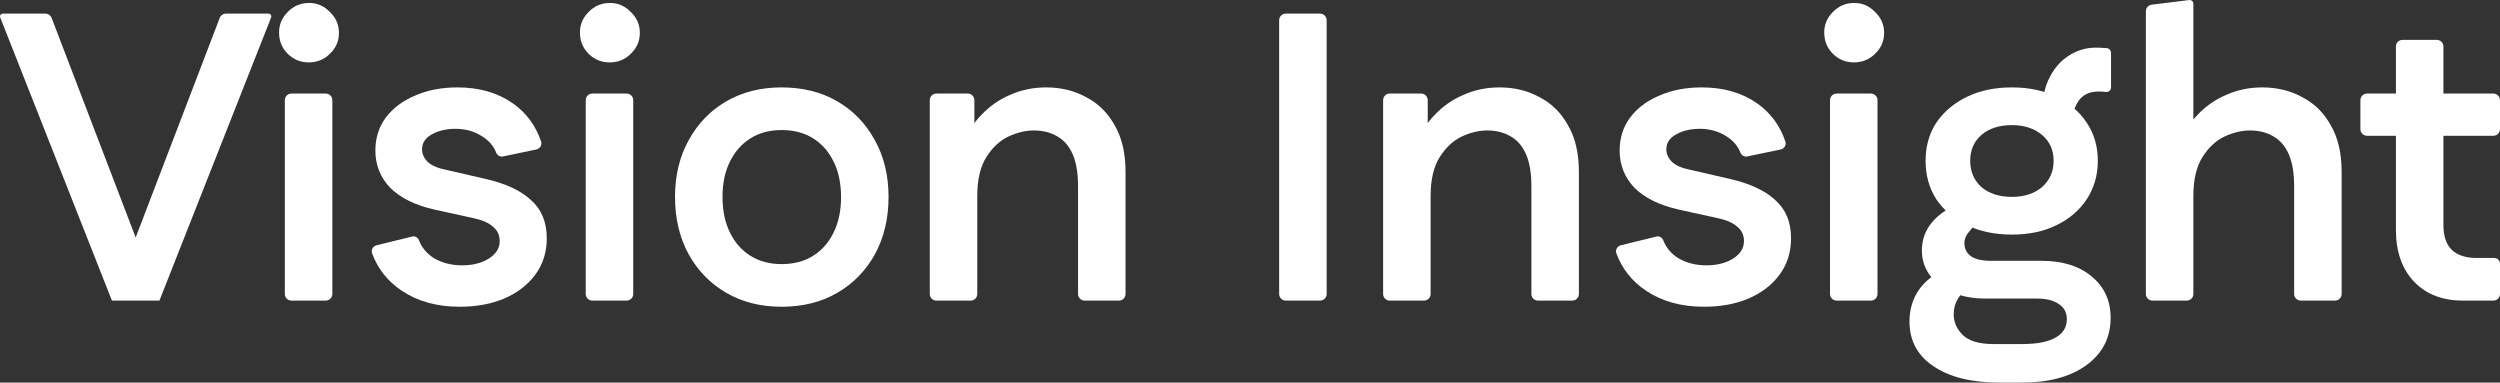 <svg width="379" height="58" viewBox="0 0 379 58" fill="none" xmlns="http://www.w3.org/2000/svg">
<rect x="0" y="0" width="379" height="58" fill="#333333" stroke="none"/>
<path d="M16.968 45.57L17.406 44.265L33.314 2.707C33.462 2.32 33.836 2.064 34.254 2.064H40.715C40.948 2.064 41.137 2.251 41.137 2.482C41.137 2.534 41.127 2.586 41.108 2.635L24.169 45.57H16.968ZM16.968 45.57L0.029 2.635C0.01 2.586 0 2.534 0 2.482C0 2.251 0.189 2.064 0.421 2.064H6.883C7.3 2.064 7.674 2.32 7.822 2.707L23.73 44.265L24.169 45.57H16.968Z" fill="white"/>
<path d="M44.187 45.57C43.632 45.57 43.182 45.123 43.182 44.572V15.181C43.182 14.63 43.632 14.183 44.187 14.183H49.378C49.933 14.183 50.383 14.63 50.383 15.181V44.572C50.383 45.123 49.933 45.57 49.378 45.57H44.187ZM46.814 9.46C45.562 9.46 44.497 9.025 43.621 8.155C42.744 7.285 42.306 6.207 42.306 4.923C42.306 3.721 42.744 2.685 43.621 1.815C44.497 0.904 45.582 0.448 46.876 0.448C48.087 0.448 49.13 0.904 50.007 1.815C50.925 2.685 51.385 3.742 51.385 4.985C51.385 6.228 50.925 7.285 50.007 8.155C49.13 9.025 48.066 9.46 46.814 9.46Z" fill="white"/>
<path d="M69.679 46.502C66.256 46.502 63.334 45.694 60.913 44.078C58.78 42.654 57.278 40.763 56.409 38.406C56.214 37.878 56.547 37.316 57.097 37.181L62.493 35.855C62.607 35.827 62.727 35.823 62.843 35.844C63.156 35.9 63.405 36.132 63.518 36.428C63.939 37.526 64.677 38.419 65.735 39.106C66.987 39.852 68.427 40.225 70.055 40.225C71.641 40.225 72.977 39.893 74.062 39.23C75.189 38.526 75.753 37.635 75.753 36.558C75.753 35.646 75.419 34.921 74.751 34.383C74.125 33.802 73.144 33.367 71.808 33.077L65.86 31.772C62.938 31.109 60.705 30.011 59.16 28.478C57.658 26.904 56.906 25.018 56.906 22.822C56.906 20.916 57.428 19.259 58.471 17.85C59.557 16.4 61.039 15.281 62.917 14.494C64.795 13.665 66.945 13.251 69.366 13.251C72.664 13.251 75.46 14.059 77.756 15.675C79.781 17.1 81.205 19.025 82.029 21.449C82.212 21.988 81.859 22.547 81.299 22.664L76.227 23.721C76.121 23.743 76.01 23.745 75.903 23.725C75.582 23.667 75.329 23.428 75.212 23.125C74.82 22.115 74.102 21.289 73.06 20.647C71.891 19.901 70.556 19.528 69.053 19.528C67.634 19.528 66.423 19.818 65.421 20.398C64.462 20.937 63.981 21.683 63.981 22.636C63.981 23.34 64.274 23.983 64.858 24.563C65.442 25.101 66.361 25.495 67.613 25.744L73.561 27.111C76.65 27.815 78.967 28.892 80.511 30.343C82.097 31.751 82.891 33.678 82.891 36.123C82.891 38.236 82.306 40.08 81.137 41.654C80.01 43.187 78.445 44.389 76.441 45.259C74.48 46.088 72.225 46.502 69.679 46.502Z" fill="white"/>
<path d="M89.802 45.57C89.247 45.57 88.797 45.123 88.797 44.572V15.181C88.797 14.63 89.247 14.183 89.802 14.183H94.992C95.547 14.183 95.997 14.63 95.997 15.181V44.572C95.997 45.123 95.547 45.57 94.992 45.57H89.802ZM92.428 9.46C91.176 9.46 90.112 9.025 89.235 8.155C88.358 7.285 87.92 6.207 87.92 4.923C87.92 3.721 88.358 2.685 89.235 1.815C90.112 0.904 91.197 0.448 92.491 0.448C93.701 0.448 94.745 0.904 95.621 1.815C96.54 2.685 96.999 3.742 96.999 4.985C96.999 6.228 96.54 7.285 95.621 8.155C94.745 9.025 93.68 9.46 92.428 9.46Z" fill="white"/>
<path d="M118.487 46.502C115.314 46.502 112.518 45.798 110.097 44.389C107.676 42.98 105.776 41.033 104.399 38.547C103.021 36.019 102.333 33.119 102.333 29.846C102.333 26.614 103.021 23.755 104.399 21.269C105.776 18.741 107.676 16.773 110.097 15.364C112.518 13.955 115.314 13.251 118.487 13.251C121.701 13.251 124.519 13.955 126.94 15.364C129.361 16.773 131.26 18.741 132.637 21.269C134.015 23.755 134.704 26.614 134.704 29.846C134.704 33.119 134.015 36.019 132.637 38.547C131.26 41.033 129.361 42.98 126.94 44.389C124.519 45.798 121.701 46.502 118.487 46.502ZM118.487 40.038C120.323 40.038 121.91 39.624 123.245 38.795C124.581 37.967 125.625 36.786 126.376 35.253C127.127 33.72 127.503 31.938 127.503 29.908C127.503 27.794 127.127 25.992 126.376 24.5C125.625 22.967 124.581 21.787 123.245 20.958C121.91 20.129 120.323 19.715 118.487 19.715C116.692 19.715 115.127 20.129 113.791 20.958C112.455 21.787 111.412 22.967 110.66 24.5C109.909 25.992 109.533 27.774 109.533 29.846C109.533 31.917 109.909 33.72 110.66 35.253C111.412 36.786 112.455 37.967 113.791 38.795C115.127 39.624 116.692 40.038 118.487 40.038Z" fill="white"/>
<path d="M141.959 45.57C141.404 45.57 140.954 45.123 140.954 44.572V15.181C140.954 14.63 141.404 14.183 141.959 14.183H146.711C147.266 14.183 147.716 14.63 147.716 15.181V21.394C147.716 21.83 147.343 22.175 146.905 22.145C146.402 22.111 146.072 21.607 146.275 21.149C146.911 19.721 147.746 18.476 148.78 17.415C150.032 16.089 151.493 15.074 153.163 14.37C154.833 13.624 156.649 13.251 158.61 13.251C160.864 13.251 162.889 13.748 164.684 14.743C166.52 15.696 167.961 17.125 169.004 19.031C170.089 20.896 170.632 23.237 170.632 26.054V44.572C170.632 45.123 170.182 45.57 169.627 45.57H164.436C163.881 45.57 163.432 45.123 163.432 44.572V28.23C163.432 26.241 163.16 24.625 162.618 23.382C162.075 22.139 161.282 21.227 160.238 20.647C159.237 20.067 158.068 19.777 156.732 19.777C155.48 19.777 154.186 20.088 152.85 20.709C151.556 21.331 150.45 22.367 149.532 23.817C148.613 25.267 148.154 27.235 148.154 29.721V44.572C148.154 45.123 147.704 45.57 147.149 45.57H141.959Z" fill="white"/>
<path d="M194.925 45.57C194.37 45.57 193.92 45.123 193.92 44.572V3.061C193.92 2.51 194.37 2.064 194.925 2.064H200.116C200.671 2.064 201.121 2.51 201.121 3.061V44.572C201.121 45.123 200.671 45.57 200.116 45.57H194.925Z" fill="white"/>
<path d="M210.686 45.57C210.131 45.57 209.681 45.123 209.681 44.572V15.181C209.681 14.63 210.131 14.183 210.686 14.183H215.438C215.993 14.183 216.443 14.63 216.443 15.181V21.394C216.443 21.83 216.071 22.175 215.632 22.145C215.129 22.111 214.799 21.607 215.003 21.149C215.638 19.721 216.473 18.476 217.507 17.415C218.76 16.089 220.221 15.074 221.89 14.37C223.56 13.624 225.376 13.251 227.338 13.251C229.592 13.251 231.616 13.748 233.411 14.743C235.248 15.696 236.688 17.125 237.731 19.031C238.817 20.896 239.359 23.237 239.359 26.054V44.572C239.359 45.123 238.909 45.57 238.354 45.57H233.164C232.609 45.57 232.159 45.123 232.159 44.572V28.23C232.159 26.241 231.888 24.625 231.345 23.382C230.802 22.139 230.009 21.227 228.966 20.647C227.964 20.067 226.795 19.777 225.459 19.777C224.207 19.777 222.913 20.088 221.577 20.709C220.283 21.331 219.177 22.367 218.259 23.817C217.341 25.267 216.881 27.235 216.881 29.721V44.572C216.881 45.123 216.431 45.57 215.876 45.57H210.686Z" fill="white"/>
<path d="M258.312 46.502C254.89 46.502 251.968 45.694 249.547 44.078C247.413 42.654 245.912 40.763 245.042 38.406C244.848 37.878 245.18 37.316 245.73 37.181L251.126 35.855C251.241 35.827 251.36 35.823 251.476 35.844C251.79 35.9 252.038 36.132 252.151 36.428C252.572 37.526 253.311 38.419 254.368 39.106C255.62 39.852 257.06 40.225 258.688 40.225C260.274 40.225 261.61 39.893 262.695 39.23C263.822 38.526 264.386 37.635 264.386 36.558C264.386 35.646 264.052 34.921 263.384 34.383C262.758 33.802 261.777 33.367 260.441 33.077L254.493 31.772C251.571 31.109 249.338 30.011 247.793 28.478C246.291 26.904 245.539 25.018 245.539 22.822C245.539 20.916 246.061 19.259 247.105 17.85C248.19 16.4 249.672 15.281 251.55 14.494C253.429 13.665 255.578 13.251 257.999 13.251C261.297 13.251 264.094 14.059 266.389 15.675C268.414 17.1 269.838 19.025 270.662 21.449C270.845 21.988 270.492 22.547 269.932 22.664L264.861 23.721C264.754 23.743 264.644 23.745 264.536 23.725C264.215 23.667 263.963 23.428 263.845 23.125C263.453 22.115 262.735 21.289 261.694 20.647C260.525 19.901 259.189 19.528 257.686 19.528C256.267 19.528 255.057 19.818 254.055 20.398C253.095 20.937 252.615 21.683 252.615 22.636C252.615 23.34 252.907 23.983 253.491 24.563C254.076 25.101 254.994 25.495 256.246 25.744L262.194 27.111C265.283 27.815 267.6 28.892 269.144 30.343C270.731 31.751 271.524 33.678 271.524 36.123C271.524 38.236 270.939 40.08 269.771 41.654C268.644 43.187 267.078 44.389 265.075 45.259C263.113 46.088 260.859 46.502 258.312 46.502Z" fill="white"/>
<path d="M278.435 45.57C277.88 45.57 277.43 45.123 277.43 44.572V15.181C277.43 14.63 277.88 14.183 278.435 14.183H283.625C284.18 14.183 284.63 14.63 284.63 15.181V44.572C284.63 45.123 284.18 45.57 283.625 45.57H278.435ZM281.061 9.46C279.809 9.46 278.745 9.025 277.868 8.155C276.992 7.285 276.553 6.207 276.553 4.923C276.553 3.721 276.992 2.685 277.868 1.815C278.745 0.904 279.83 0.448 281.124 0.448C282.335 0.448 283.378 0.904 284.255 1.815C285.173 2.685 285.632 3.742 285.632 4.985C285.632 6.228 285.173 7.285 284.255 8.155C283.378 9.025 282.314 9.46 281.061 9.46Z" fill="white"/>
<path d="M303.128 58C298.87 58 295.53 57.171 293.109 55.514C290.688 53.898 289.478 51.64 289.478 48.739C289.478 46.875 289.979 45.238 290.981 43.83C291.92 42.562 293.213 41.546 294.862 40.782C295.204 40.623 295.607 40.689 295.894 40.934L297.707 42.476C298.272 42.957 298.126 43.876 297.576 44.374C297.308 44.617 297.071 44.891 296.866 45.197C296.407 45.943 296.177 46.751 296.177 47.621C296.177 48.822 296.637 49.879 297.555 50.791C298.515 51.702 300.059 52.158 302.188 52.158H306.571C308.825 52.158 310.516 51.826 311.643 51.163C312.77 50.542 313.333 49.61 313.333 48.367C313.333 47.372 312.916 46.606 312.081 46.067C311.288 45.528 310.182 45.259 308.763 45.259H300.936C299.099 45.259 297.451 44.948 295.99 44.327C294.57 43.705 293.443 42.856 292.609 41.779C291.774 40.66 291.356 39.396 291.356 37.987C291.356 36.413 291.836 35.025 292.796 33.823C293.697 32.706 294.934 31.79 296.509 31.074C296.842 30.923 297.231 30.982 297.516 31.21L298.983 32.384C299.689 32.949 299.31 34.267 298.692 34.924C298.667 34.95 298.643 34.977 298.619 35.004C298.077 35.584 297.805 36.206 297.805 36.869C297.805 37.697 298.139 38.36 298.807 38.857C299.475 39.313 300.498 39.541 301.875 39.541H309.514C312.686 39.541 315.212 40.328 317.09 41.903C319.01 43.477 319.97 45.57 319.97 48.18C319.97 51.163 318.76 53.546 316.339 55.328C313.918 57.109 310.641 58 306.509 58H303.128ZM305.006 35.563C302.418 35.563 300.143 35.087 298.181 34.134C296.219 33.181 294.675 31.876 293.548 30.218C292.462 28.52 291.92 26.572 291.92 24.376C291.92 22.18 292.462 20.253 293.548 18.596C294.675 16.939 296.219 15.633 298.181 14.681C300.143 13.728 302.418 13.251 305.006 13.251C307.594 13.251 309.848 13.728 311.768 14.681C313.73 15.633 315.254 16.939 316.339 18.596C317.466 20.253 318.029 22.18 318.029 24.376C318.029 26.572 317.466 28.52 316.339 30.218C315.254 31.876 313.73 33.181 311.768 34.134C309.848 35.087 307.594 35.563 305.006 35.563ZM305.006 29.846C306.884 29.846 308.408 29.348 309.577 28.354C310.745 27.318 311.33 25.992 311.33 24.376C311.33 22.76 310.745 21.455 309.577 20.461C308.408 19.466 306.884 18.969 305.006 18.969C303.086 18.969 301.541 19.466 300.373 20.461C299.246 21.455 298.682 22.76 298.682 24.376C298.682 25.992 299.246 27.318 300.373 28.354C301.541 29.348 303.086 29.846 305.006 29.846ZM314.302 17.199C314.149 17.919 313.371 18.408 312.703 18.086L310.205 16.88C309.859 16.713 309.636 16.365 309.653 15.983C309.726 14.413 310.076 13.005 310.704 11.759C311.413 10.351 312.373 9.253 313.584 8.465C314.836 7.637 316.234 7.222 317.779 7.222C318.238 7.222 318.676 7.243 319.094 7.285C319.19 7.285 319.281 7.287 319.366 7.291C319.776 7.312 320.033 7.676 320.033 8.084V13.285C320.033 13.385 320.009 13.484 319.964 13.574C319.823 13.854 319.499 13.99 319.187 13.942C318.882 13.896 318.538 13.873 318.155 13.873C316.819 13.873 315.817 14.328 315.149 15.24C314.744 15.793 314.461 16.446 314.302 17.199Z" fill="white"/>
<path d="M326.319 45.57C325.764 45.57 325.314 45.123 325.314 44.572V1.701C325.314 1.198 325.691 0.774 326.194 0.712L331.895 0.004C332.148 -0.027 332.39 0.118 332.479 0.355C332.503 0.416 332.514 0.482 332.514 0.547V21.215C332.514 21.751 332.061 22.176 331.523 22.146C330.894 22.111 330.477 21.483 330.742 20.916C331.363 19.585 332.163 18.418 333.141 17.415C334.393 16.089 335.854 15.074 337.523 14.37C339.193 13.624 341.009 13.251 342.971 13.251C345.225 13.251 347.249 13.748 349.044 14.743C350.881 15.696 352.321 17.125 353.365 19.031C354.45 20.896 354.992 23.237 354.992 26.054V44.572C354.992 45.123 354.543 45.57 353.988 45.57H348.797C348.242 45.57 347.792 45.123 347.792 44.572V28.23C347.792 26.241 347.521 24.625 346.978 23.382C346.435 22.139 345.642 21.227 344.599 20.647C343.597 20.067 342.428 19.777 341.092 19.777C339.84 19.777 338.546 20.088 337.21 20.709C335.916 21.331 334.81 22.367 333.892 23.817C332.974 25.267 332.514 27.235 332.514 29.721V44.572C332.514 45.123 332.065 45.57 331.51 45.57H326.319Z" fill="white"/>
<path d="M373.365 45.57C370.276 45.57 367.813 44.617 365.977 42.711C364.14 40.763 363.222 38.153 363.222 34.88V7.039C363.222 6.488 363.672 6.042 364.227 6.042H369.417C369.972 6.042 370.422 6.488 370.422 7.039V34.134C370.422 35.791 370.839 37.034 371.674 37.863C372.551 38.692 373.803 39.106 375.431 39.106H378.121C378.466 39.106 378.779 39.306 378.921 39.618C378.973 39.731 379 39.854 379 39.979V44.572C379 45.123 378.55 45.57 377.995 45.57H373.365ZM358.842 20.585C358.287 20.585 357.837 20.138 357.837 19.587V15.181C357.837 14.63 358.287 14.183 358.842 14.183H377.995C378.55 14.183 379 14.63 379 15.181V19.587C379 20.138 378.55 20.585 377.995 20.585H358.842Z" fill="white"/>
</svg>
